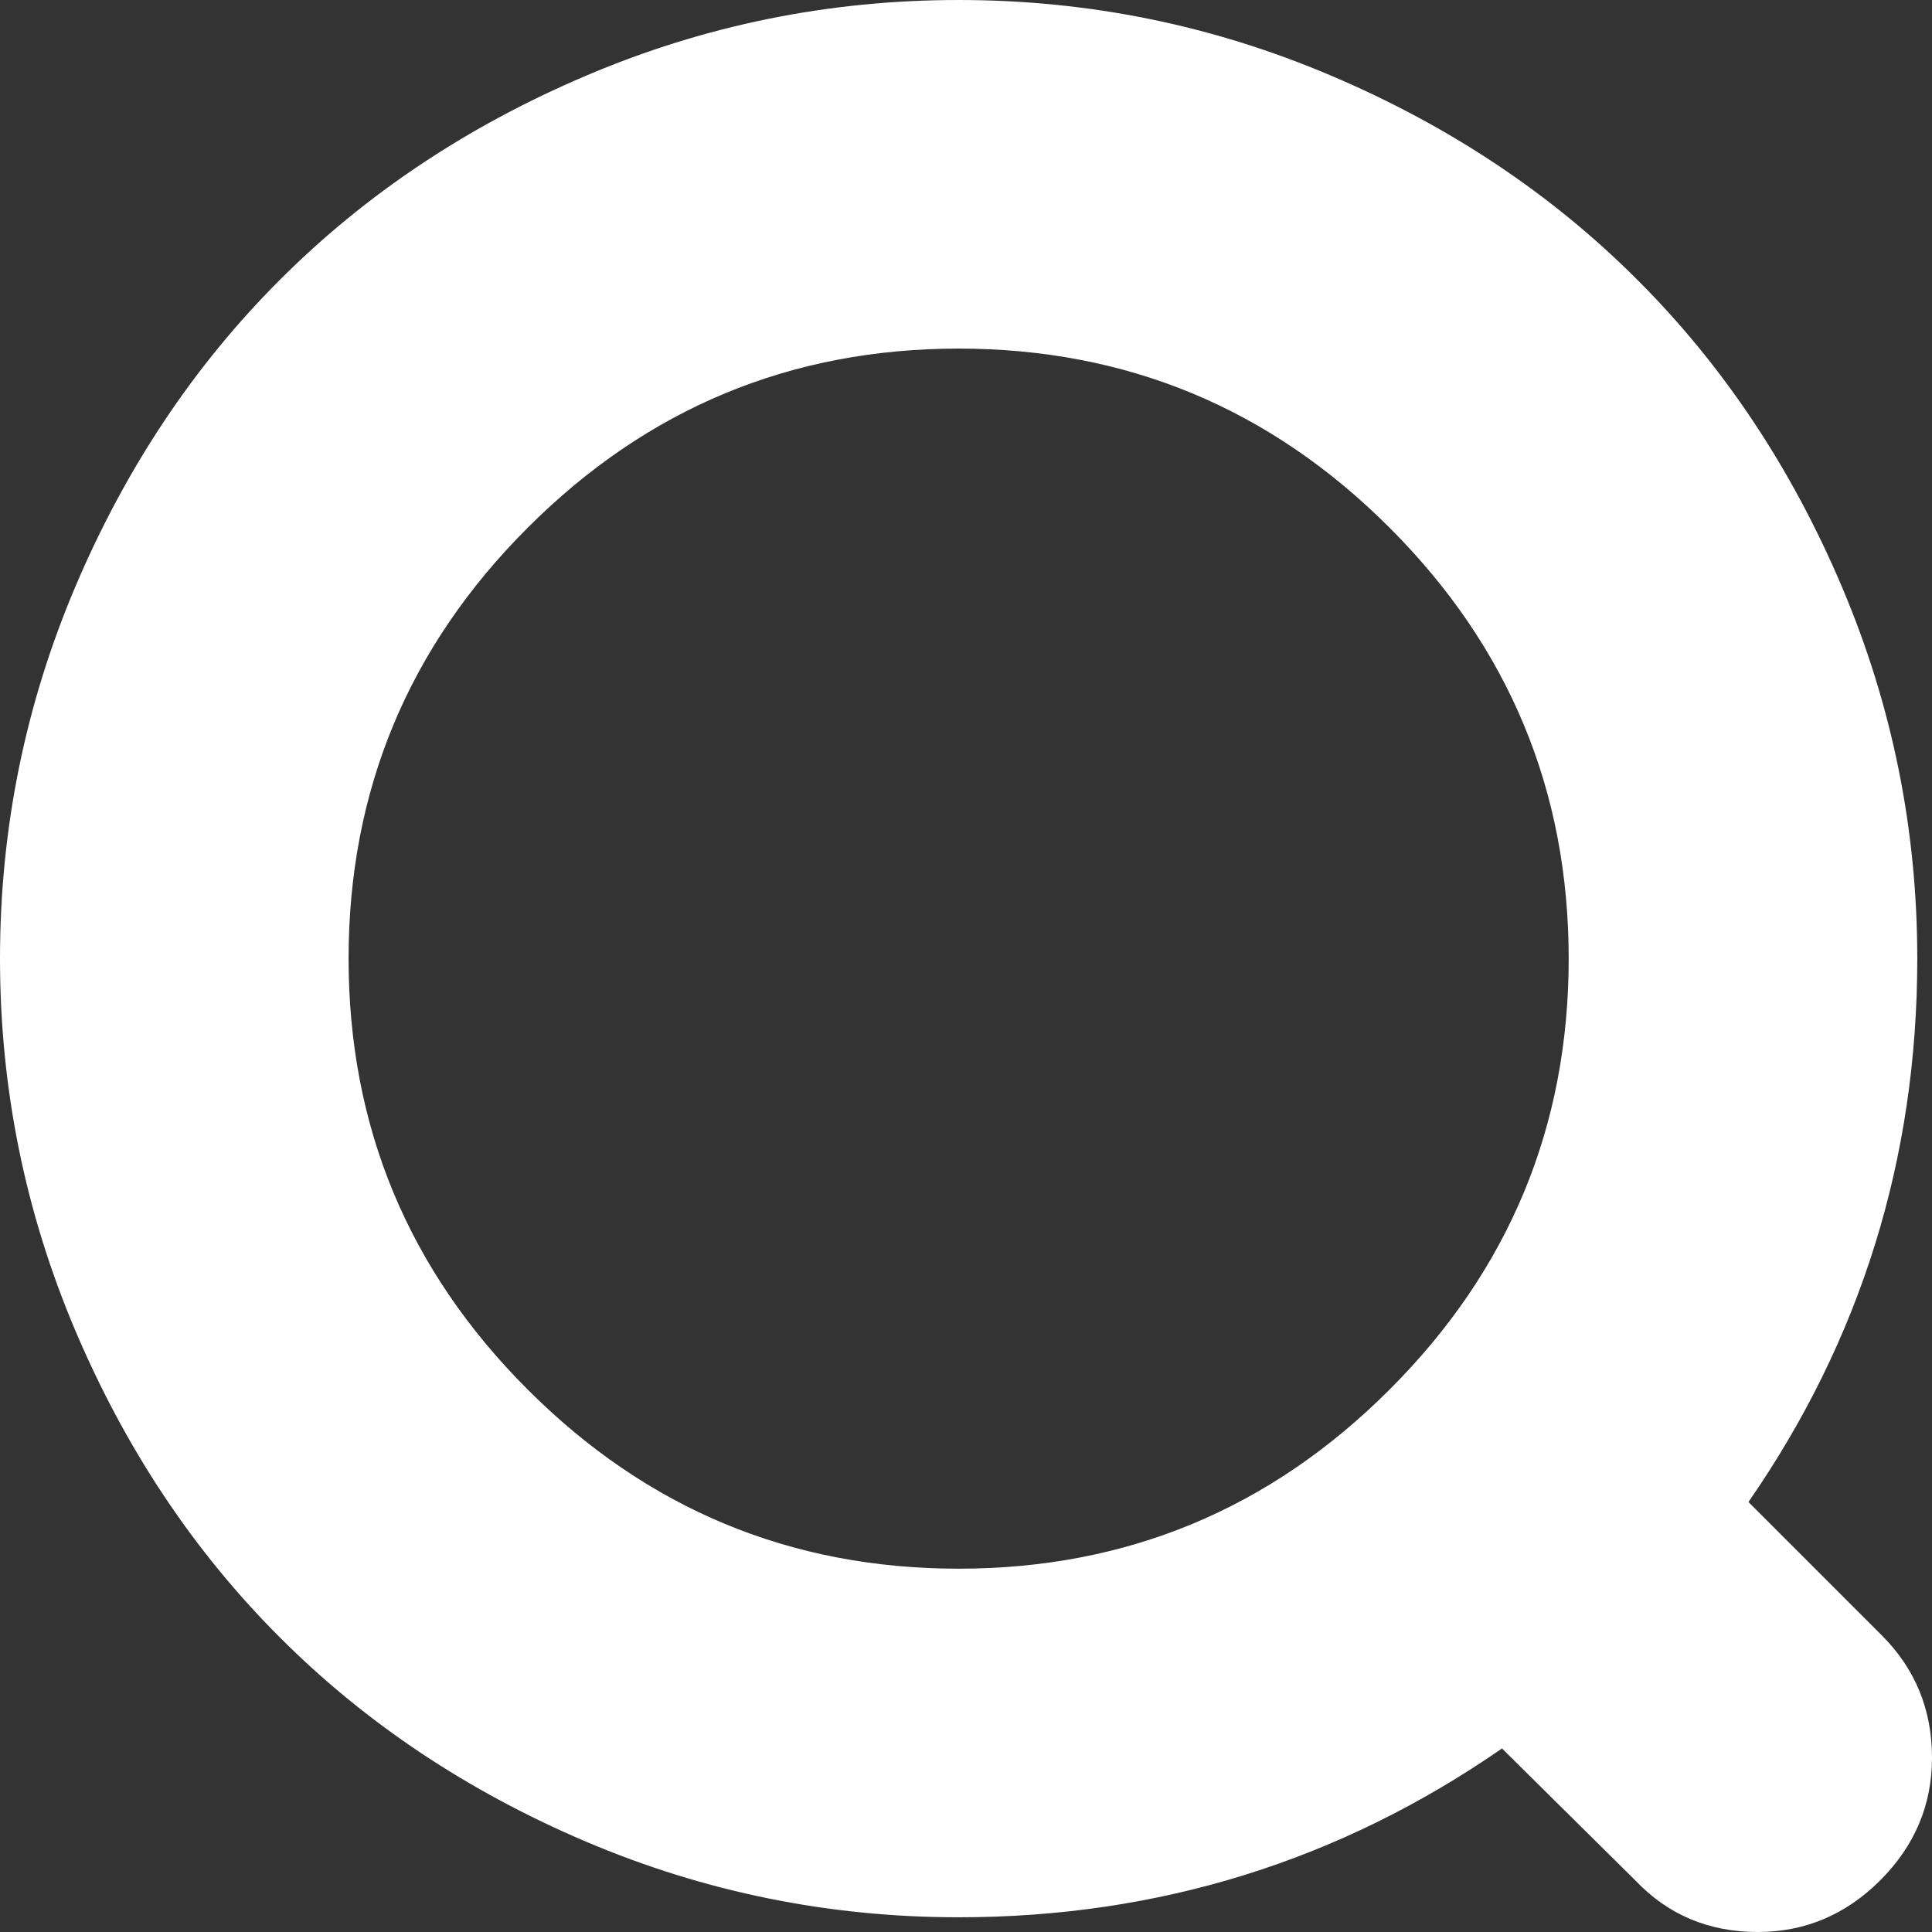 <svg width="21" height="21" viewBox="0 0 21 21" fill="none" xmlns="http://www.w3.org/2000/svg">
<rect x="0" y="0" width="21" height="21" fill="#333333" stroke="none"/>
<path d="M20.453 17.774L19.005 16.326C20.228 14.56 20.84 12.591 20.84 10.42C20.84 9.009 20.566 7.66 20.018 6.372C19.471 5.084 18.731 3.974 17.798 3.042C16.866 2.109 15.756 1.369 14.468 0.822C13.18 0.274 11.831 0 10.42 0C9.009 0 7.66 0.274 6.372 0.822C5.084 1.369 3.974 2.109 3.042 3.042C2.109 3.974 1.369 5.084 0.821 6.372C0.274 7.66 0 9.009 0 10.42C0 11.831 0.274 13.18 0.821 14.468C1.369 15.756 2.109 16.866 3.042 17.798C3.974 18.731 5.084 19.471 6.372 20.019C7.66 20.566 9.009 20.84 10.42 20.84C12.591 20.84 14.56 20.228 16.326 19.005L17.774 20.438C18.129 20.812 18.572 21 19.106 21C19.619 21 20.063 20.812 20.438 20.438C20.812 20.063 21 19.619 21 19.106C21 18.583 20.818 18.139 20.453 17.774ZM15.104 15.104C13.807 16.402 12.246 17.051 10.42 17.051C8.595 17.051 7.033 16.402 5.736 15.104C4.438 13.807 3.789 12.246 3.789 10.42C3.789 8.595 4.438 7.033 5.736 5.736C7.033 4.438 8.595 3.789 10.42 3.789C12.245 3.789 13.807 4.438 15.104 5.736C16.402 7.033 17.051 8.595 17.051 10.42C17.051 12.246 16.402 13.807 15.104 15.104Z" fill="white"/>
</svg>
